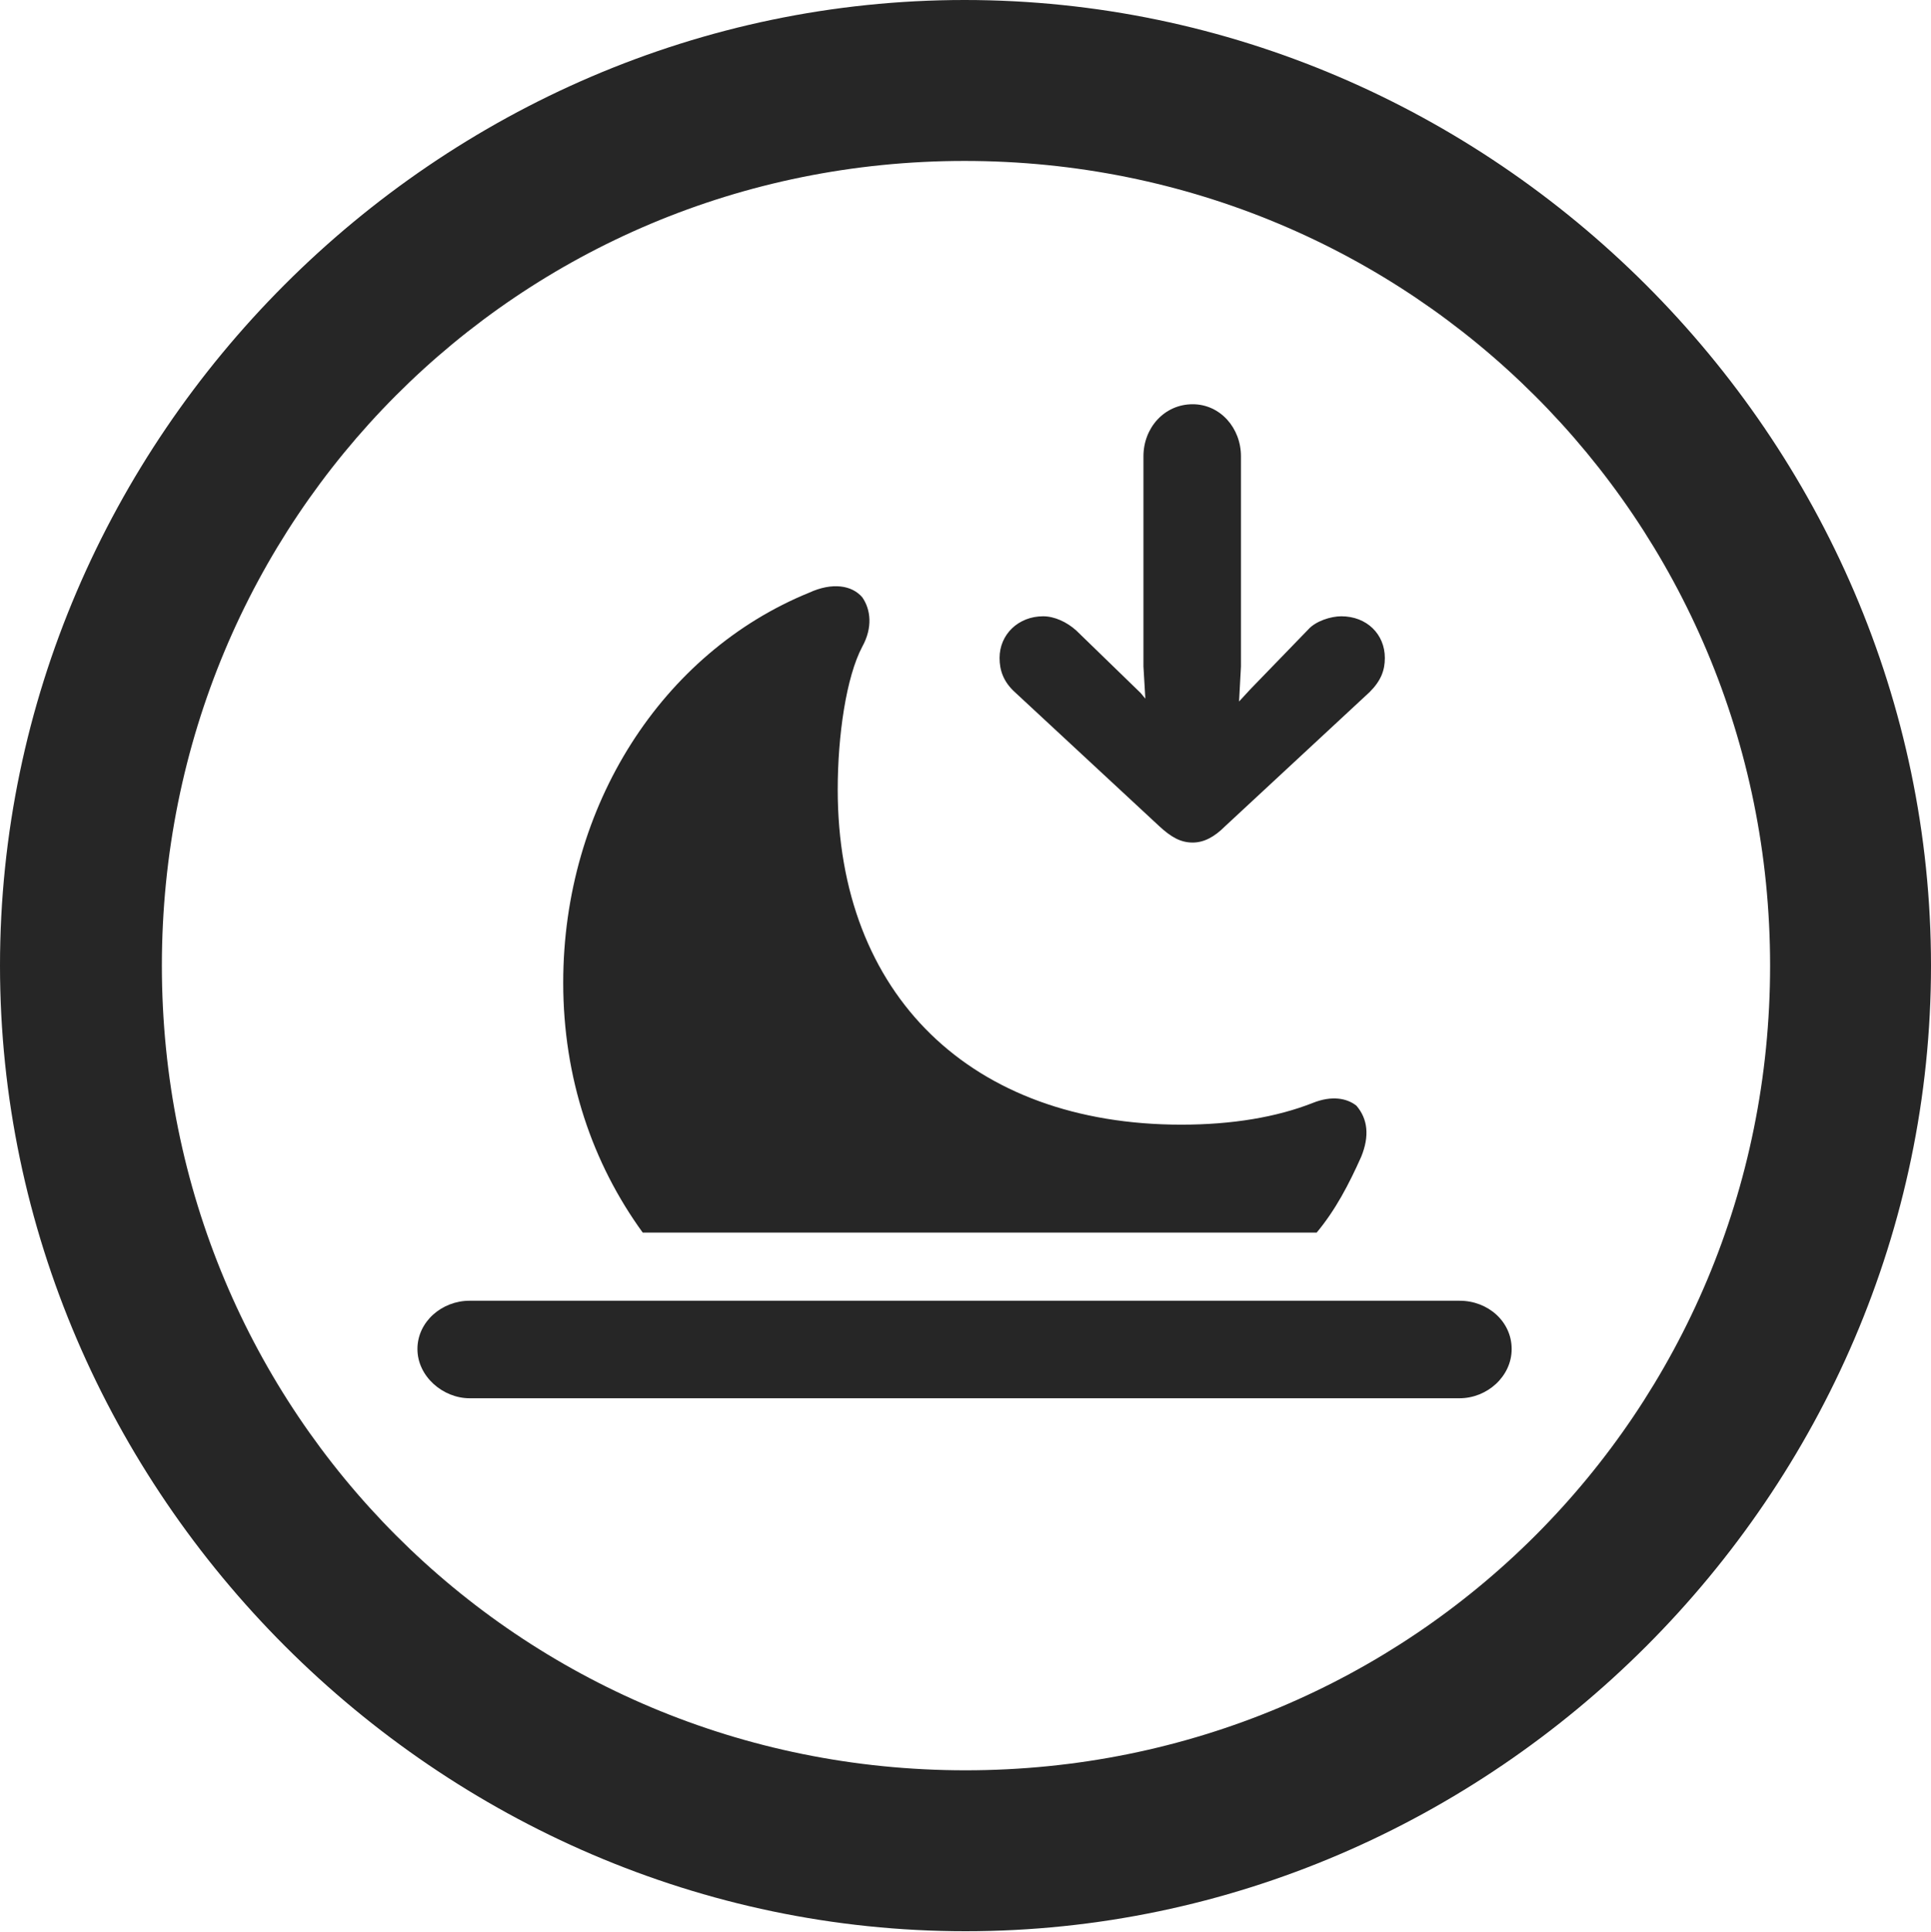 <?xml version="1.0" encoding="UTF-8"?>
<!--Generator: Apple Native CoreSVG 232.5-->
<!DOCTYPE svg
PUBLIC "-//W3C//DTD SVG 1.1//EN"
       "http://www.w3.org/Graphics/SVG/1.1/DTD/svg11.dtd">
<svg version="1.1" xmlns="http://www.w3.org/2000/svg" xmlns:xlink="http://www.w3.org/1999/xlink" width="99.609" height="99.658">
 <g>
  <rect height="99.658" opacity="0" width="99.609" x="0" y="0"/>
  <path d="M49.805 99.609C77.051 99.609 99.609 77.002 99.609 49.805C99.609 22.559 77.002 0 49.756 0C22.559 0 0 22.559 0 49.805C0 77.002 22.607 99.609 49.805 99.609ZM49.805 91.309C26.758 91.309 8.35 72.852 8.35 49.805C8.35 26.758 26.709 8.301 49.756 8.301C72.803 8.301 91.309 26.758 91.309 49.805C91.309 72.852 72.852 91.309 49.805 91.309Z" fill="#000000" fill-opacity="0.85"/>
  <path d="M61.523 20.85C60.059 20.85 58.984 22.07 58.984 23.535L58.984 34.375L59.082 36.035L58.838 35.742L55.518 32.52C55.029 32.08 54.395 31.787 53.809 31.787C52.539 31.787 51.562 32.715 51.562 33.935C51.562 34.57 51.758 35.156 52.344 35.693L59.815 42.627C60.4 43.164 60.889 43.457 61.523 43.457C62.109 43.457 62.647 43.164 63.184 42.627L70.654 35.693C71.24 35.107 71.436 34.57 71.436 33.935C71.436 32.715 70.508 31.787 69.189 31.787C68.652 31.787 67.871 32.031 67.481 32.471L64.502 35.547L63.916 36.182L64.014 34.375L64.014 23.535C64.014 22.07 62.94 20.85 61.523 20.85ZM24.219 72.119L75.293 72.119C76.709 72.119 77.978 70.996 77.978 69.58C77.978 68.164 76.758 67.09 75.293 67.09L24.219 67.09C22.803 67.09 21.533 68.164 21.533 69.58C21.533 70.996 22.852 72.119 24.219 72.119ZM33.154 63.574L67.92 63.574C68.897 62.402 69.58 61.084 70.215 59.668C70.654 58.594 70.557 57.715 69.971 57.031C69.482 56.641 68.701 56.494 67.725 56.885C65.869 57.617 63.574 58.008 60.938 58.008C50.098 58.008 43.213 51.318 43.213 40.723C43.213 37.94 43.652 34.912 44.482 33.35C45.02 32.373 44.922 31.445 44.482 30.811C43.945 30.176 42.92 30.029 41.748 30.566C34.18 33.643 29.053 41.553 29.053 50.684C29.053 55.615 30.566 60.01 33.154 63.574Z" fill="#000000" fill-opacity="0.85"/>
 </g>
</svg>
